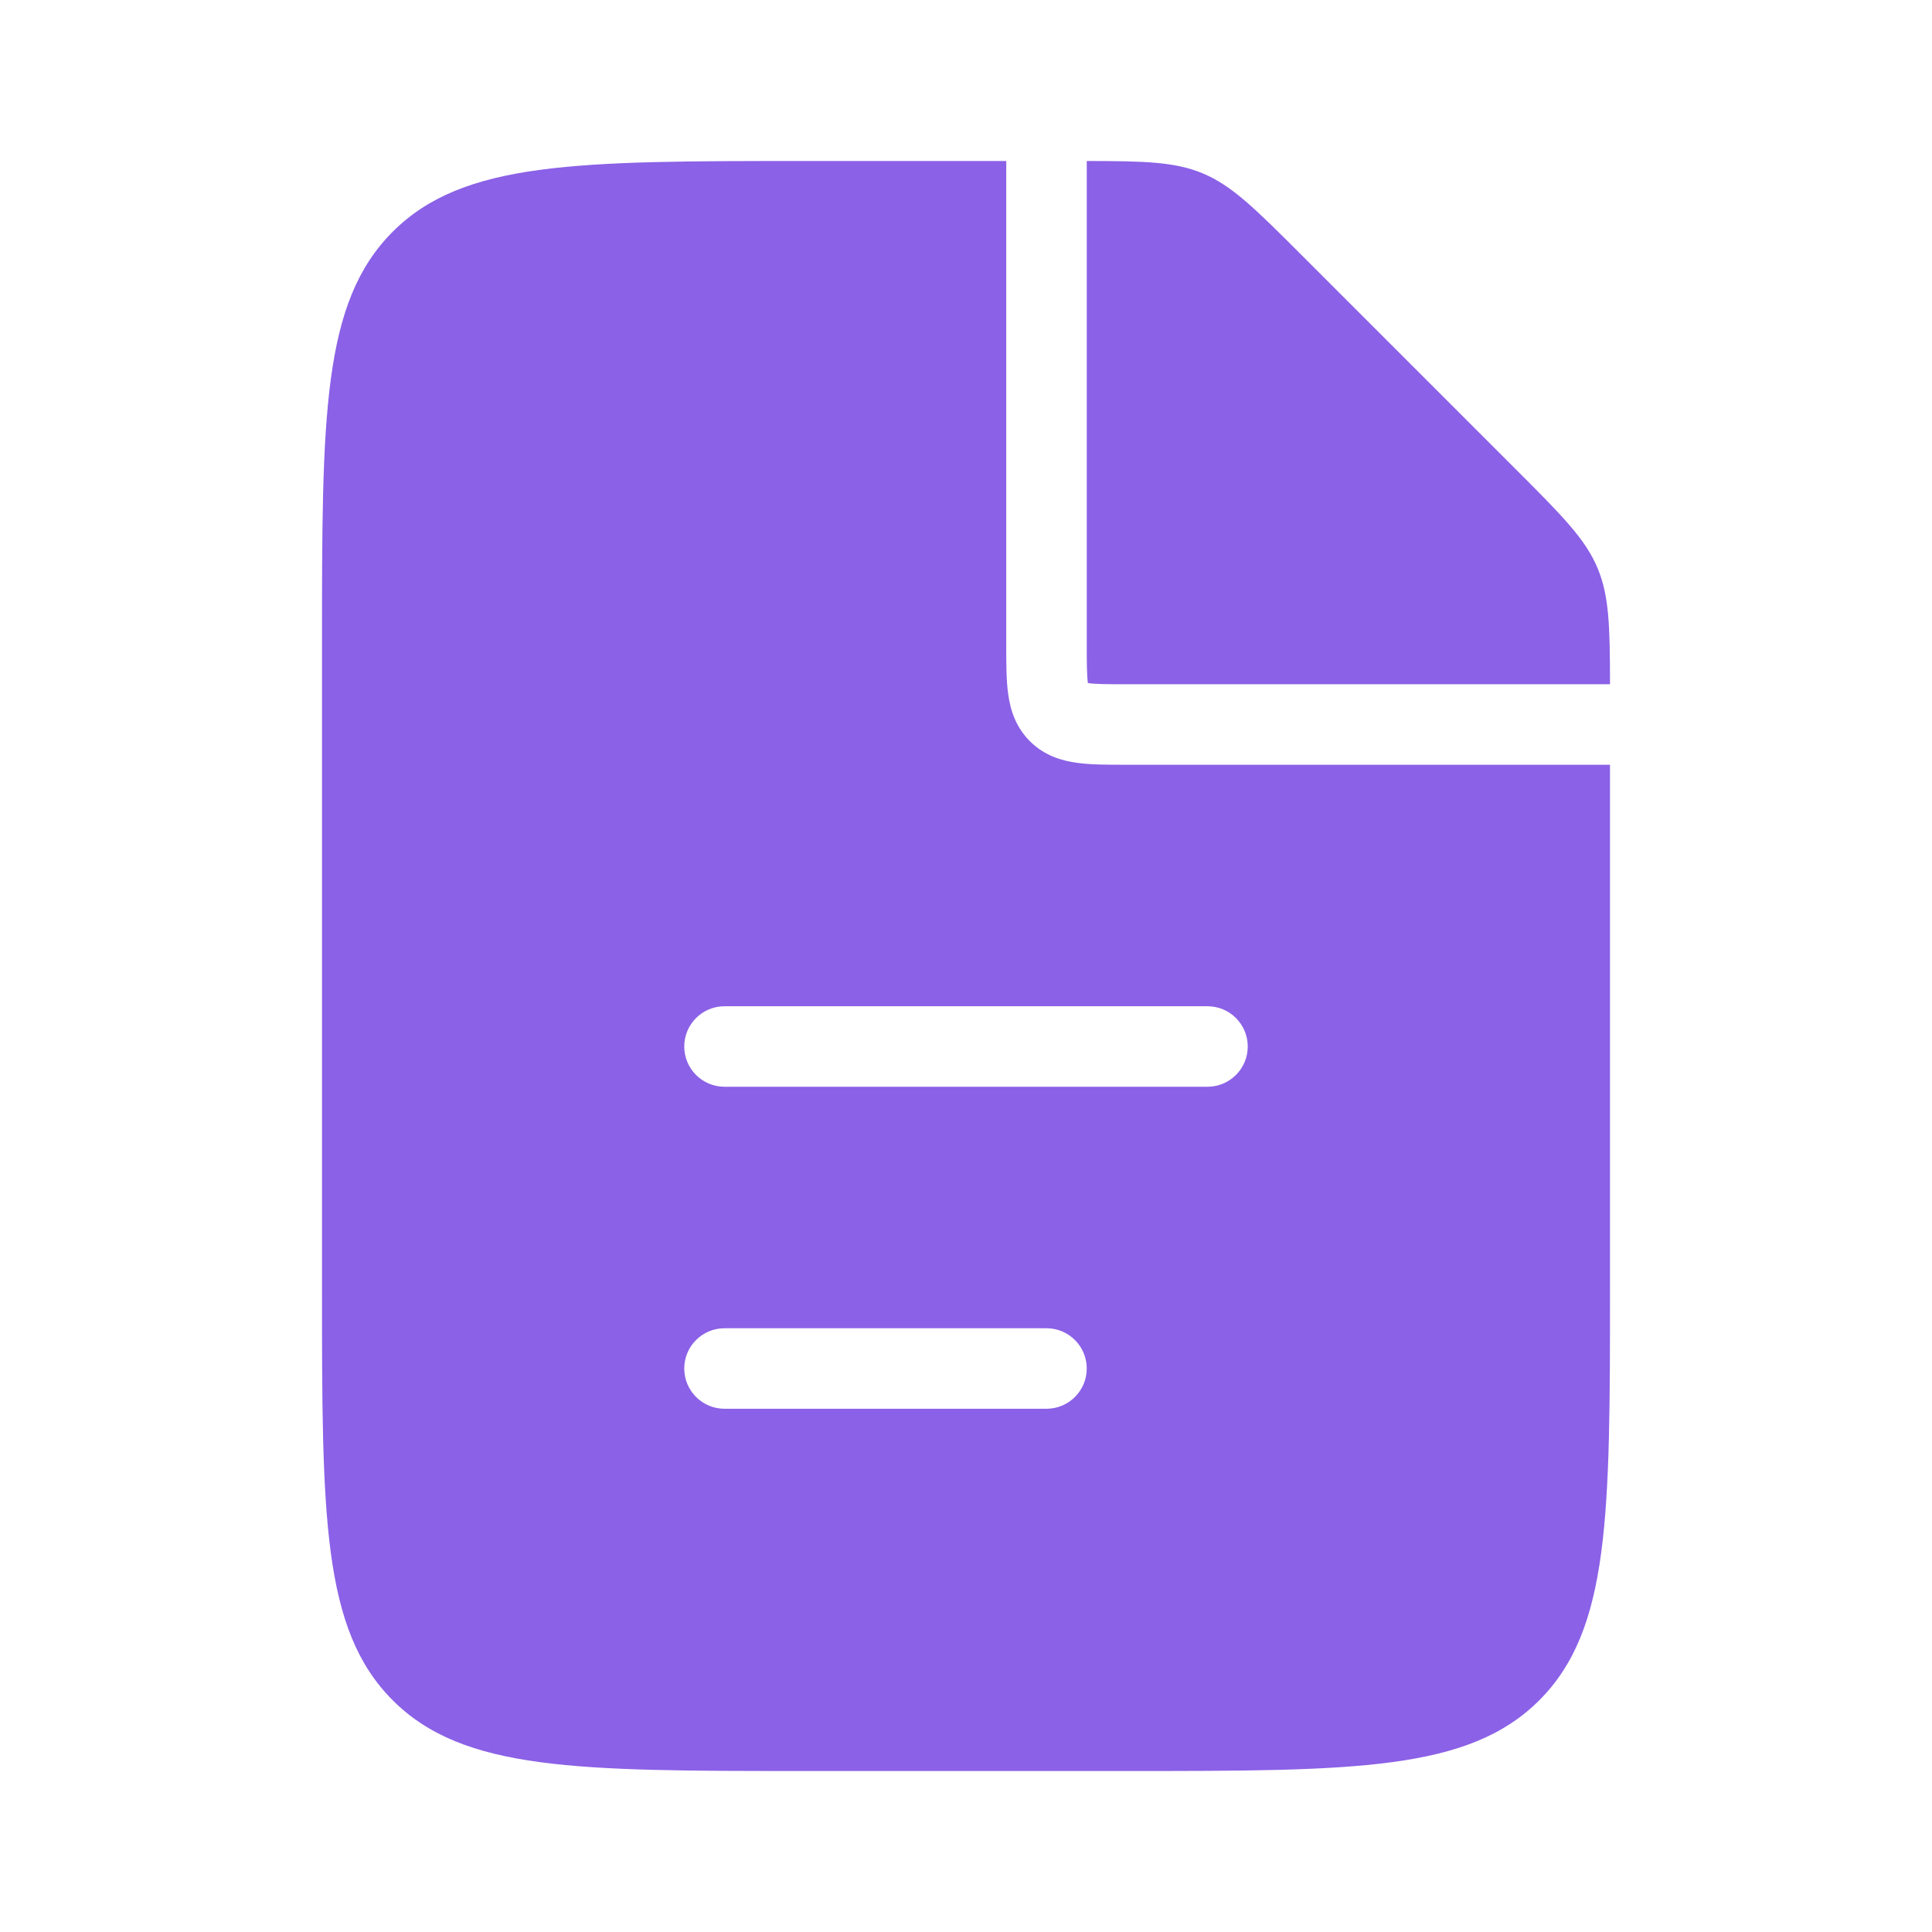 <svg width="48" height="48" viewBox="0 0 48 48" fill="none" xmlns="http://www.w3.org/2000/svg">
<path fill-rule="evenodd" clip-rule="evenodd" d="M25 4V16L25 16.054V16.055C25 16.479 25 16.891 25.046 17.23C25.097 17.614 25.223 18.051 25.586 18.414C25.949 18.777 26.386 18.903 26.77 18.954C27.109 19 27.521 19 27.946 19L28 19H40V32C40 37.657 40 40.485 38.243 42.243C36.485 44 33.657 44 28 44H20C14.343 44 11.515 44 9.757 42.243C8 40.485 8 37.657 8 32V16C8 10.343 8 7.515 9.757 5.757C11.515 4 14.343 4 20 4H25ZM27 4V16C27 16.5 27.002 16.774 27.028 16.964L27.029 16.971L27.036 16.972C27.226 16.998 27.5 17 28 17H40C39.999 15.571 39.98 14.813 39.696 14.126C39.391 13.391 38.813 12.813 37.657 11.657L32.343 6.343C31.187 5.187 30.609 4.609 29.874 4.304C29.187 4.02 28.429 4.001 27 4ZM17 26C17 25.448 17.448 25 18 25H30C30.552 25 31 25.448 31 26C31 26.552 30.552 27 30 27H18C17.448 27 17 26.552 17 26ZM18 33C17.448 33 17 33.448 17 34C17 34.552 17.448 35 18 35H26C26.552 35 27 34.552 27 34C27 33.448 26.552 33 26 33H18Z" fill="#8B61E7"/>
</svg>
